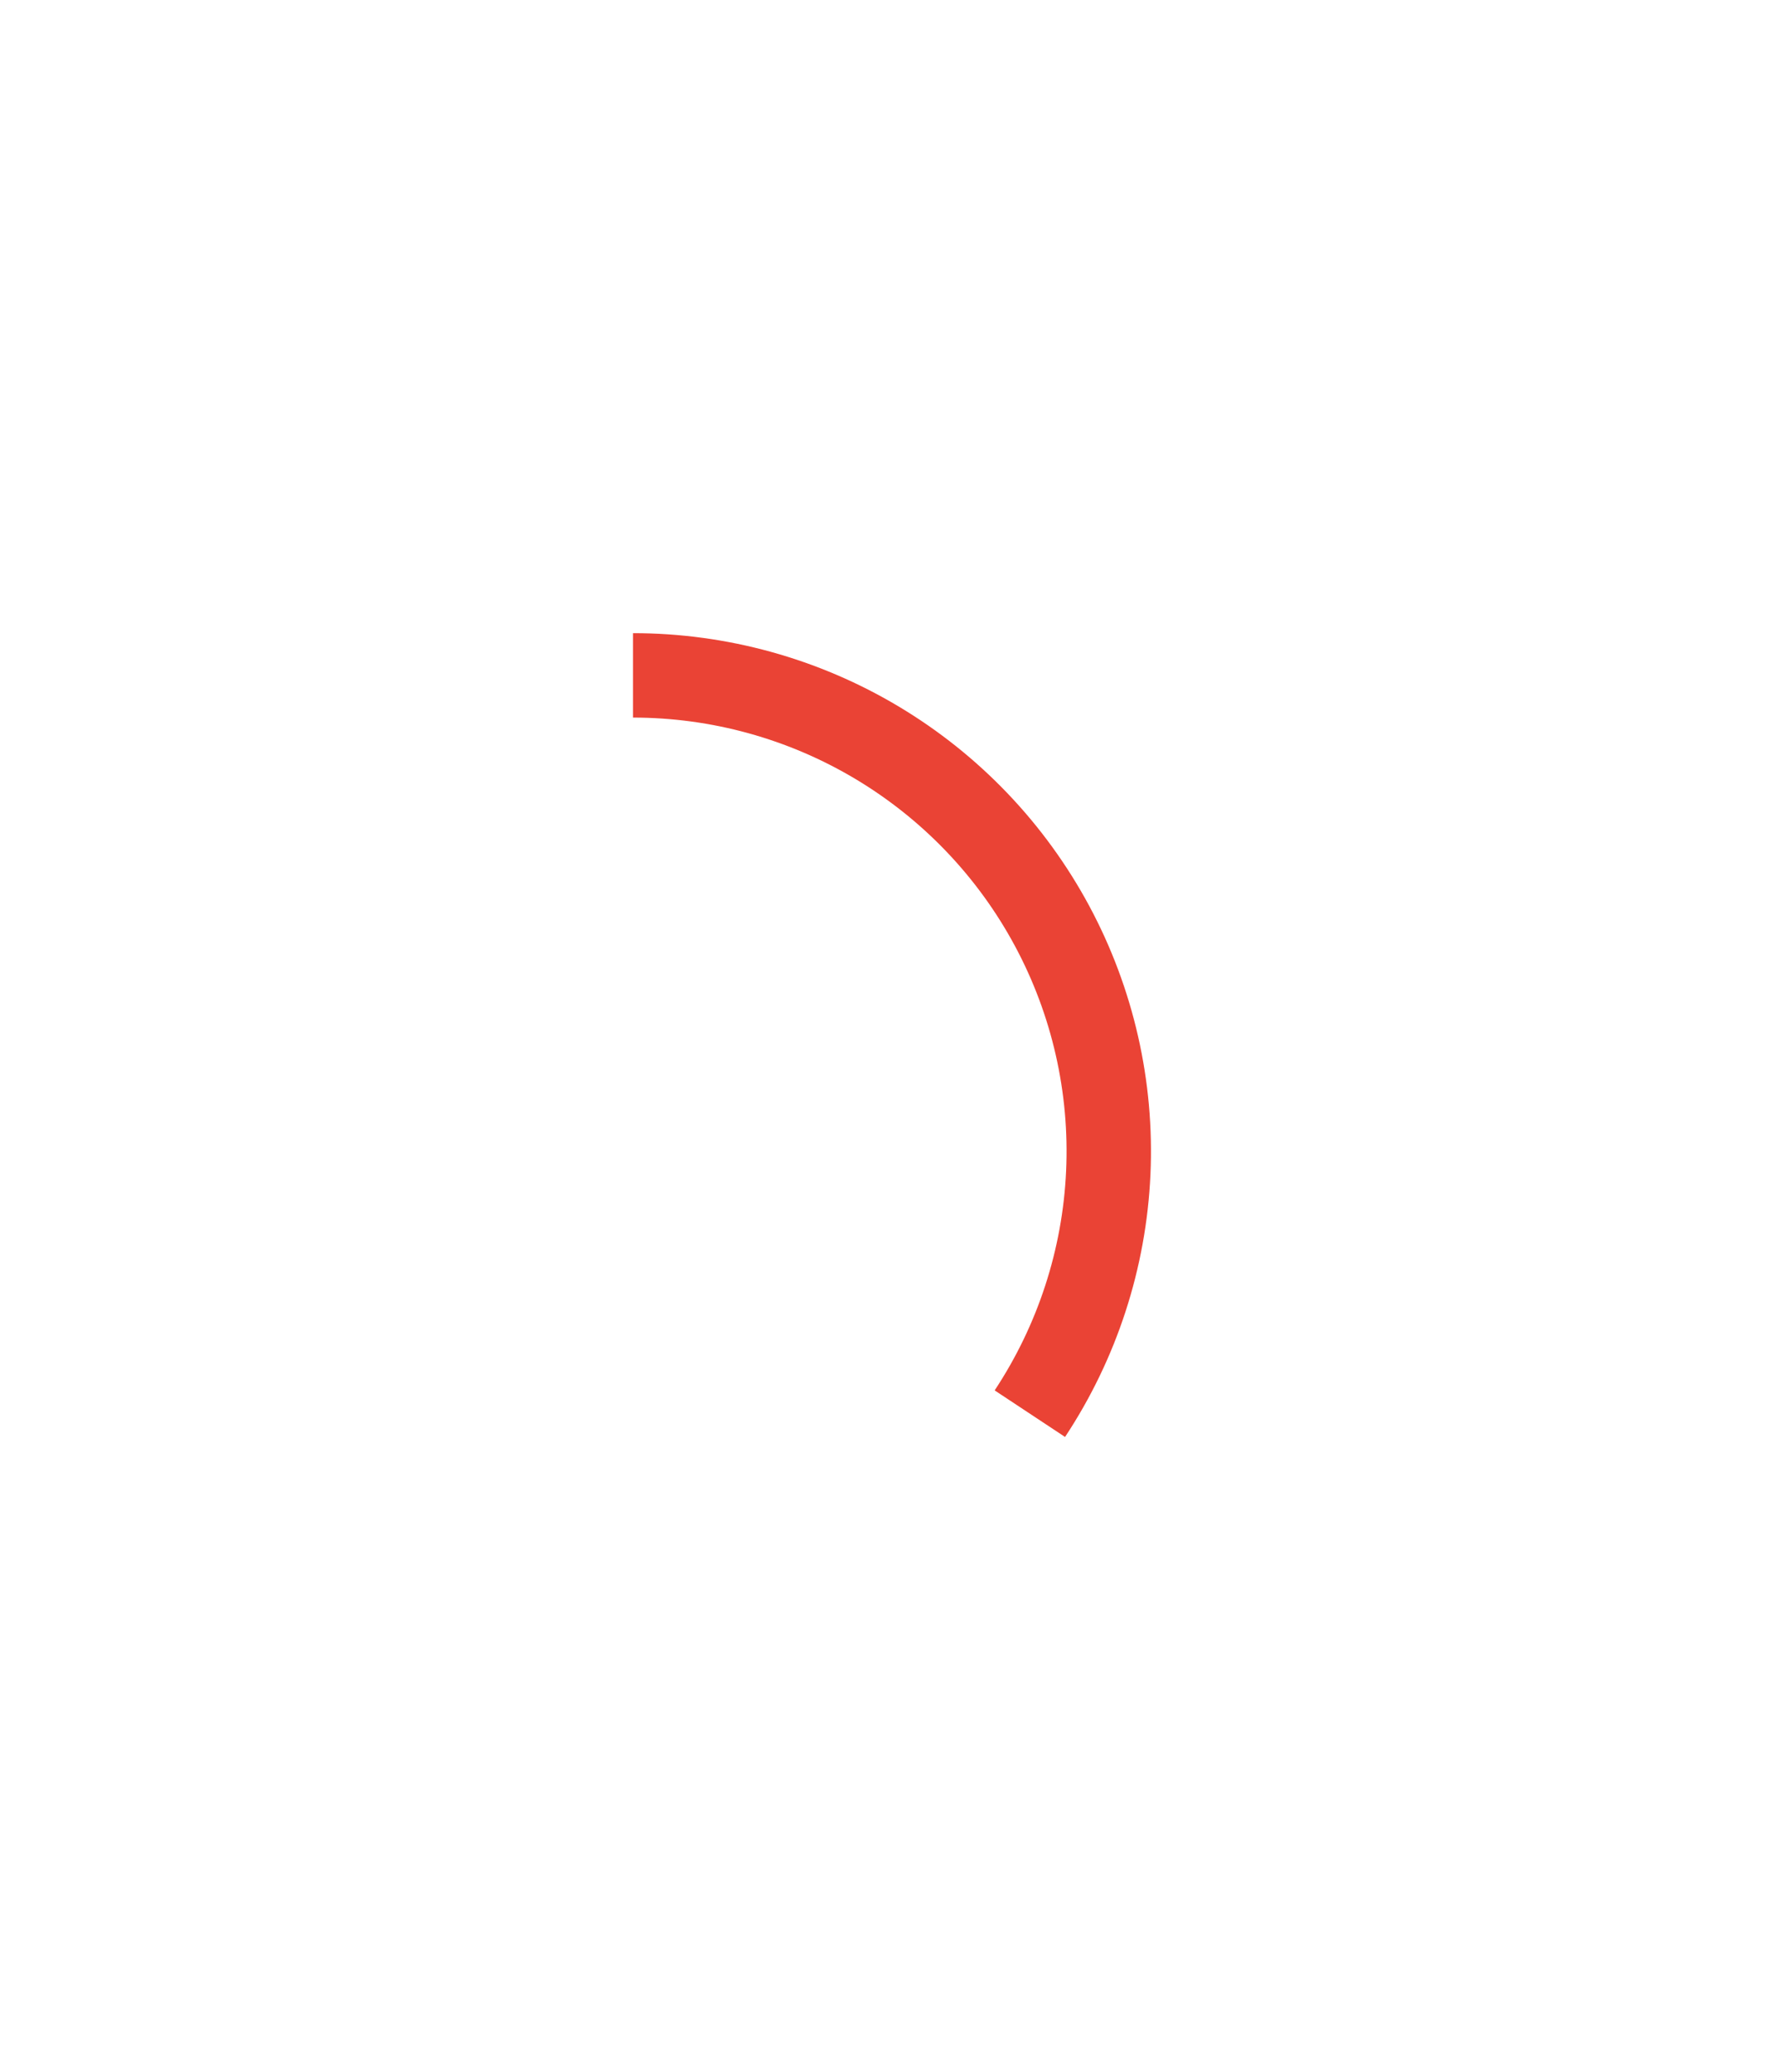 <svg width="124" height="144" viewBox="0 0 124 144" fill="none" xmlns="http://www.w3.org/2000/svg">
<g id="Ellipse 160" filter="url(#filter0_d_94_6361)">
<path d="M44 40C50.505 40 56.888 41.762 62.471 45.1C68.054 48.437 72.629 53.225 75.709 58.954C78.788 64.683 80.259 71.14 79.963 77.638C79.667 84.136 77.616 90.432 74.028 95.858L69.135 92.622C72.138 88.08 73.855 82.81 74.102 77.371C74.35 71.932 73.119 66.528 70.541 61.732C67.963 56.936 64.134 52.929 59.461 50.135C54.788 47.342 49.445 45.867 44 45.867V40Z" fill="#EA4335"/>
</g>
<defs>
<filter id="filter0_d_94_6361" x="0" y="0" width="124" height="143.858" filterUnits="userSpaceOnUse" color-interpolation-filters="sRGB">
<feFlood flood-opacity="0" result="BackgroundImageFix"/>
<feColorMatrix in="SourceAlpha" type="matrix" values="0 0 0 0 0 0 0 0 0 0 0 0 0 0 0 0 0 0 127 0" result="hardAlpha"/>
<feOffset dy="4"/>
<feGaussianBlur stdDeviation="22"/>
<feComposite in2="hardAlpha" operator="out"/>
<feColorMatrix type="matrix" values="0 0 0 0 0 0 0 0 0 0 0 0 0 0 0 0 0 0 0.12 0"/>
<feBlend mode="normal" in2="BackgroundImageFix" result="effect1_dropShadow_94_6361"/>
<feBlend mode="normal" in="SourceGraphic" in2="effect1_dropShadow_94_6361" result="shape"/>
</filter>
</defs>
</svg>
